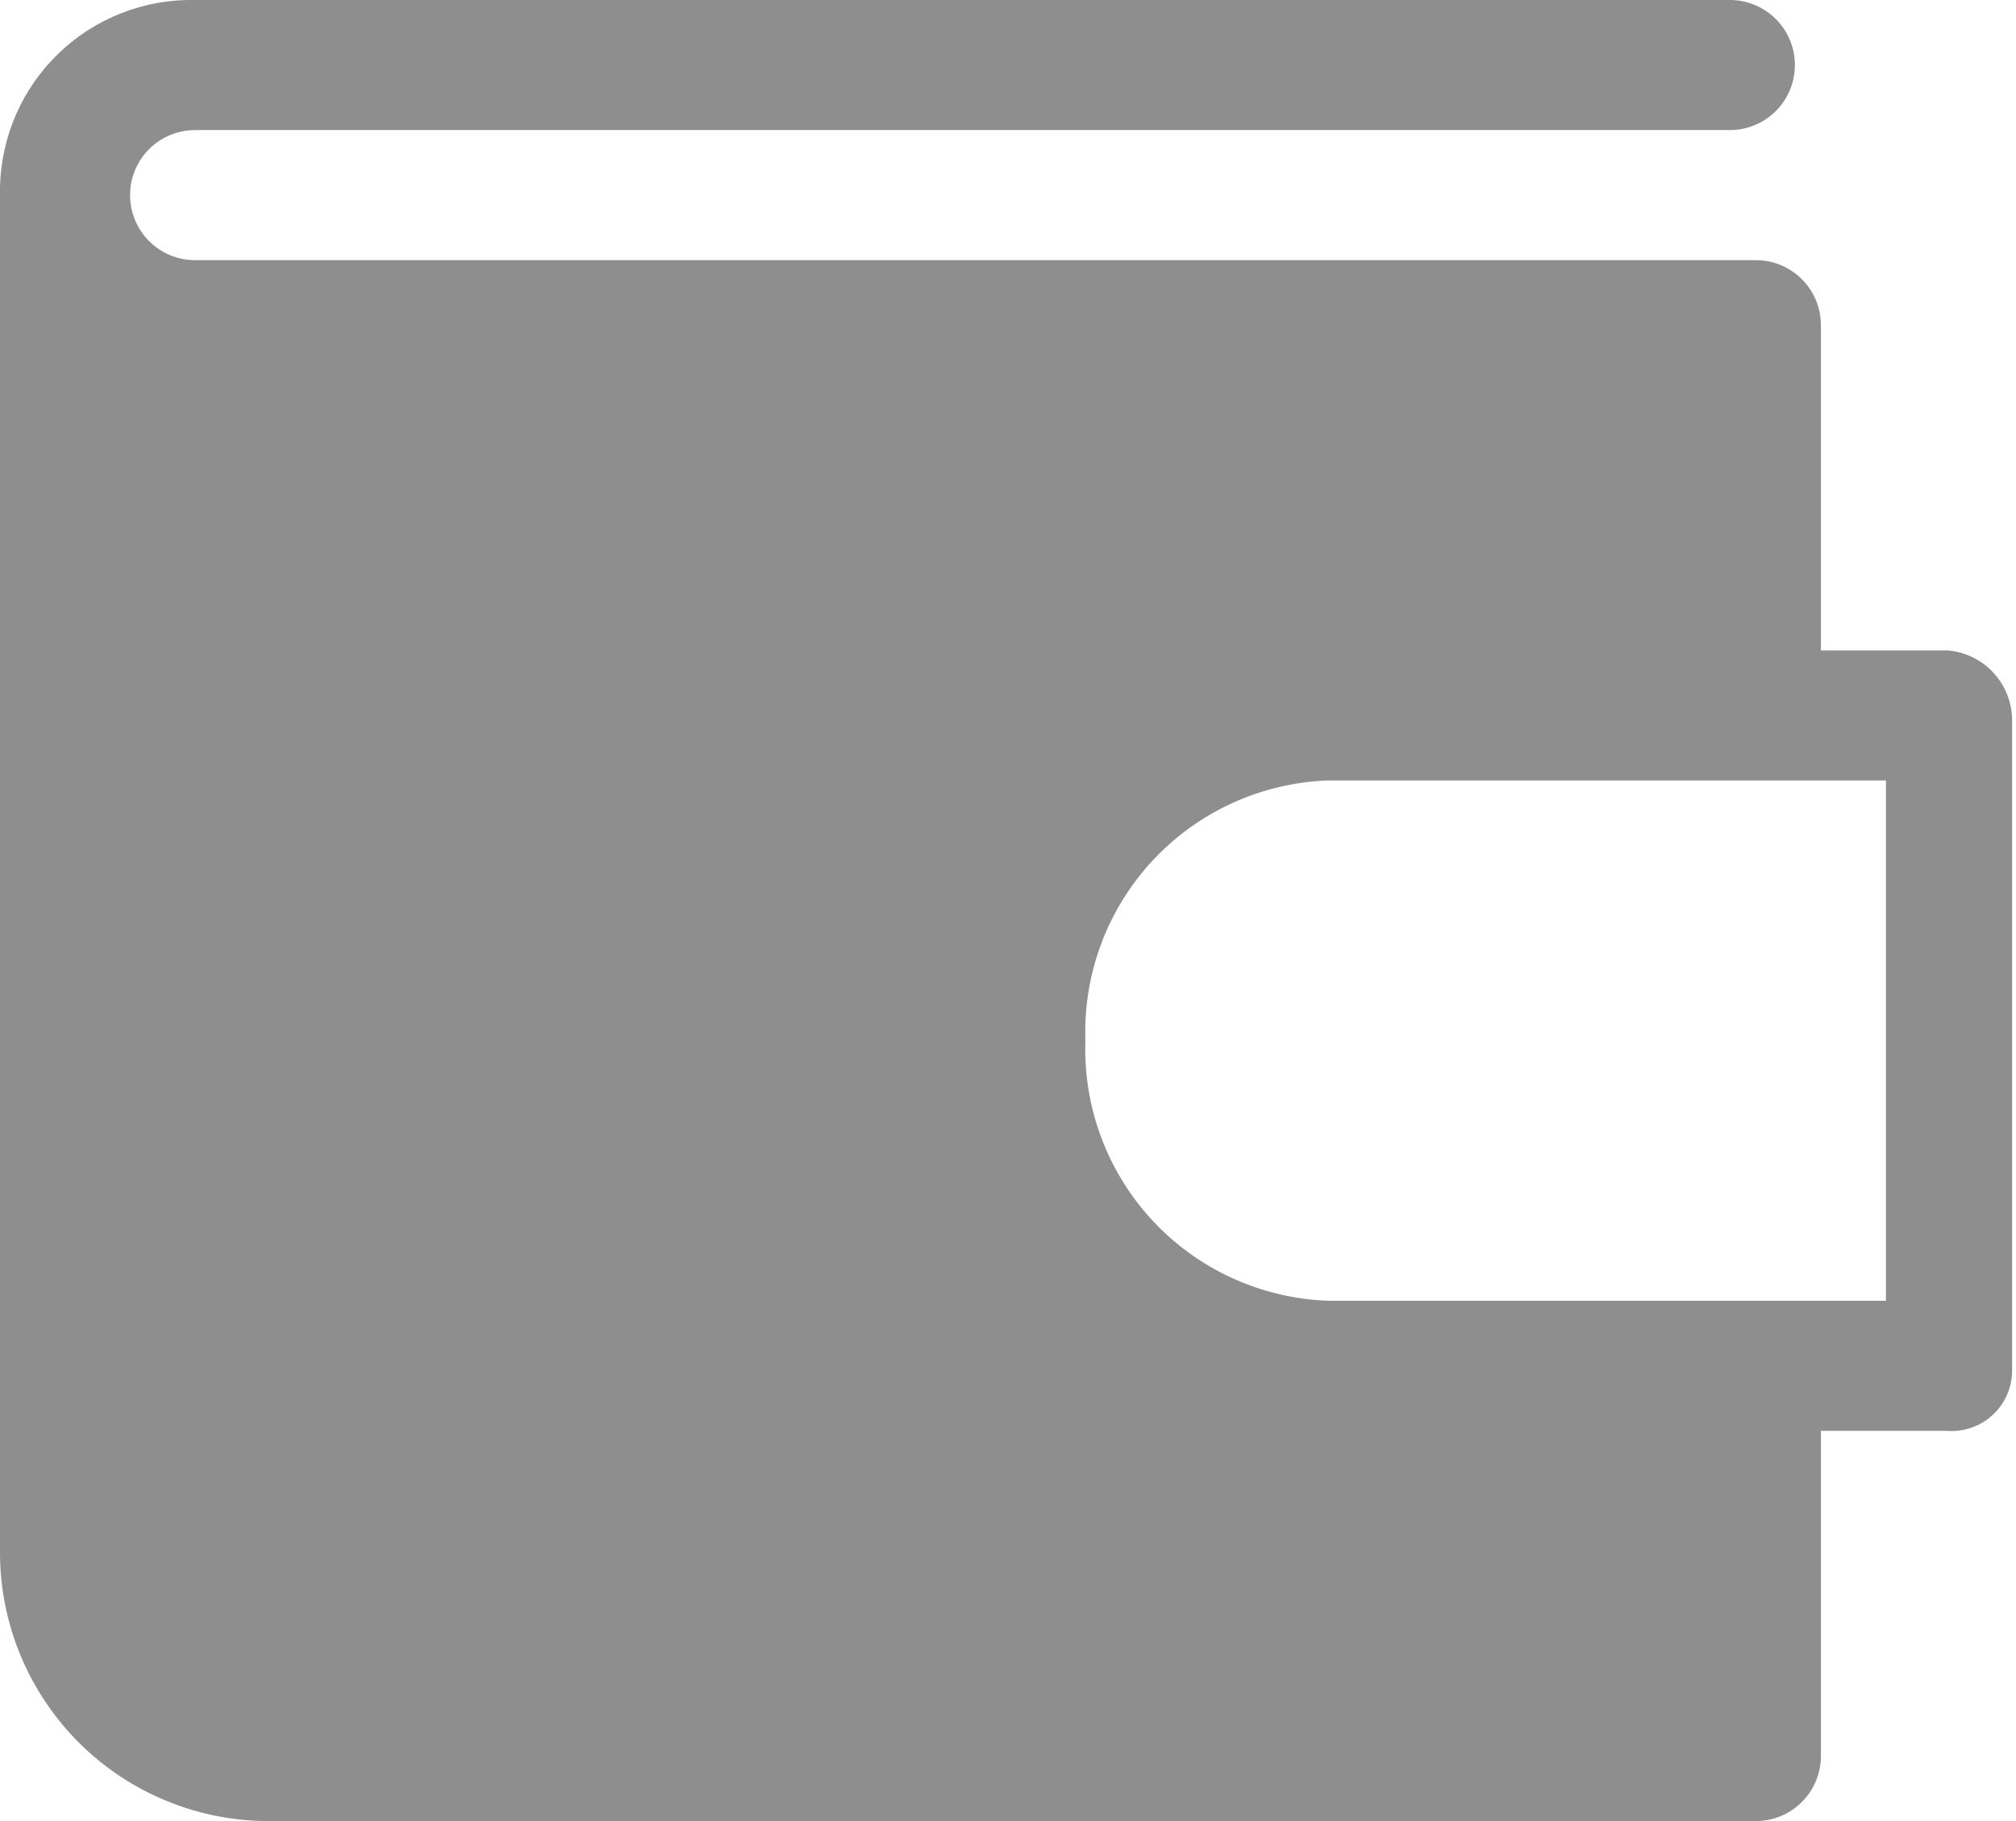 <svg width="31" height="28" viewBox="0 0 31 28" fill="none" xmlns="http://www.w3.org/2000/svg">
    <path d="M29.94 10H28V5C28 4.735 27.895 4.48 27.707 4.293C27.52 4.105 27.265 4 27 4H3C2.735 4 2.48 3.895 2.293 3.707C2.105 3.52 2 3.265 2 3C2 2.735 2.105 2.48 2.293 2.293C2.48 2.105 2.735 2 3 2H26.6C26.865 2 27.12 1.895 27.307 1.707C27.495 1.52 27.6 1.265 27.6 1C27.6 0.735 27.495 0.48 27.307 0.293C27.12 0.105 26.865 1.43003e-05 26.6 1.43003e-05H3C2.614 -0.008 2.23 0.06 1.87 0.201C1.51 0.341 1.182 0.551 0.903 0.819C0.625 1.086 0.402 1.406 0.247 1.759C0.092 2.113 0.008 2.494 0 2.88V23.88C0.001 24.423 0.11 24.961 0.319 25.462C0.529 25.963 0.835 26.418 1.22 26.801C1.606 27.184 2.063 27.487 2.566 27.692C3.068 27.898 3.607 28.003 4.15 28H27C27.265 28 27.52 27.895 27.707 27.707C27.895 27.52 28 27.265 28 27V22H29.94C30.066 22.01 30.193 21.993 30.313 21.952C30.432 21.911 30.543 21.846 30.636 21.761C30.73 21.675 30.805 21.572 30.857 21.457C30.91 21.341 30.938 21.217 30.94 21.09V11.09C30.943 10.815 30.842 10.55 30.656 10.347C30.47 10.144 30.214 10.02 29.94 10ZM29 20H20.42C19.395 19.963 18.427 19.522 17.727 18.772C17.028 18.022 16.655 17.025 16.69 16C16.655 14.975 17.028 13.978 17.727 13.228C18.427 12.478 19.395 12.037 20.42 12H29V20Z" fill="#8E8E8E"/>
</svg>
